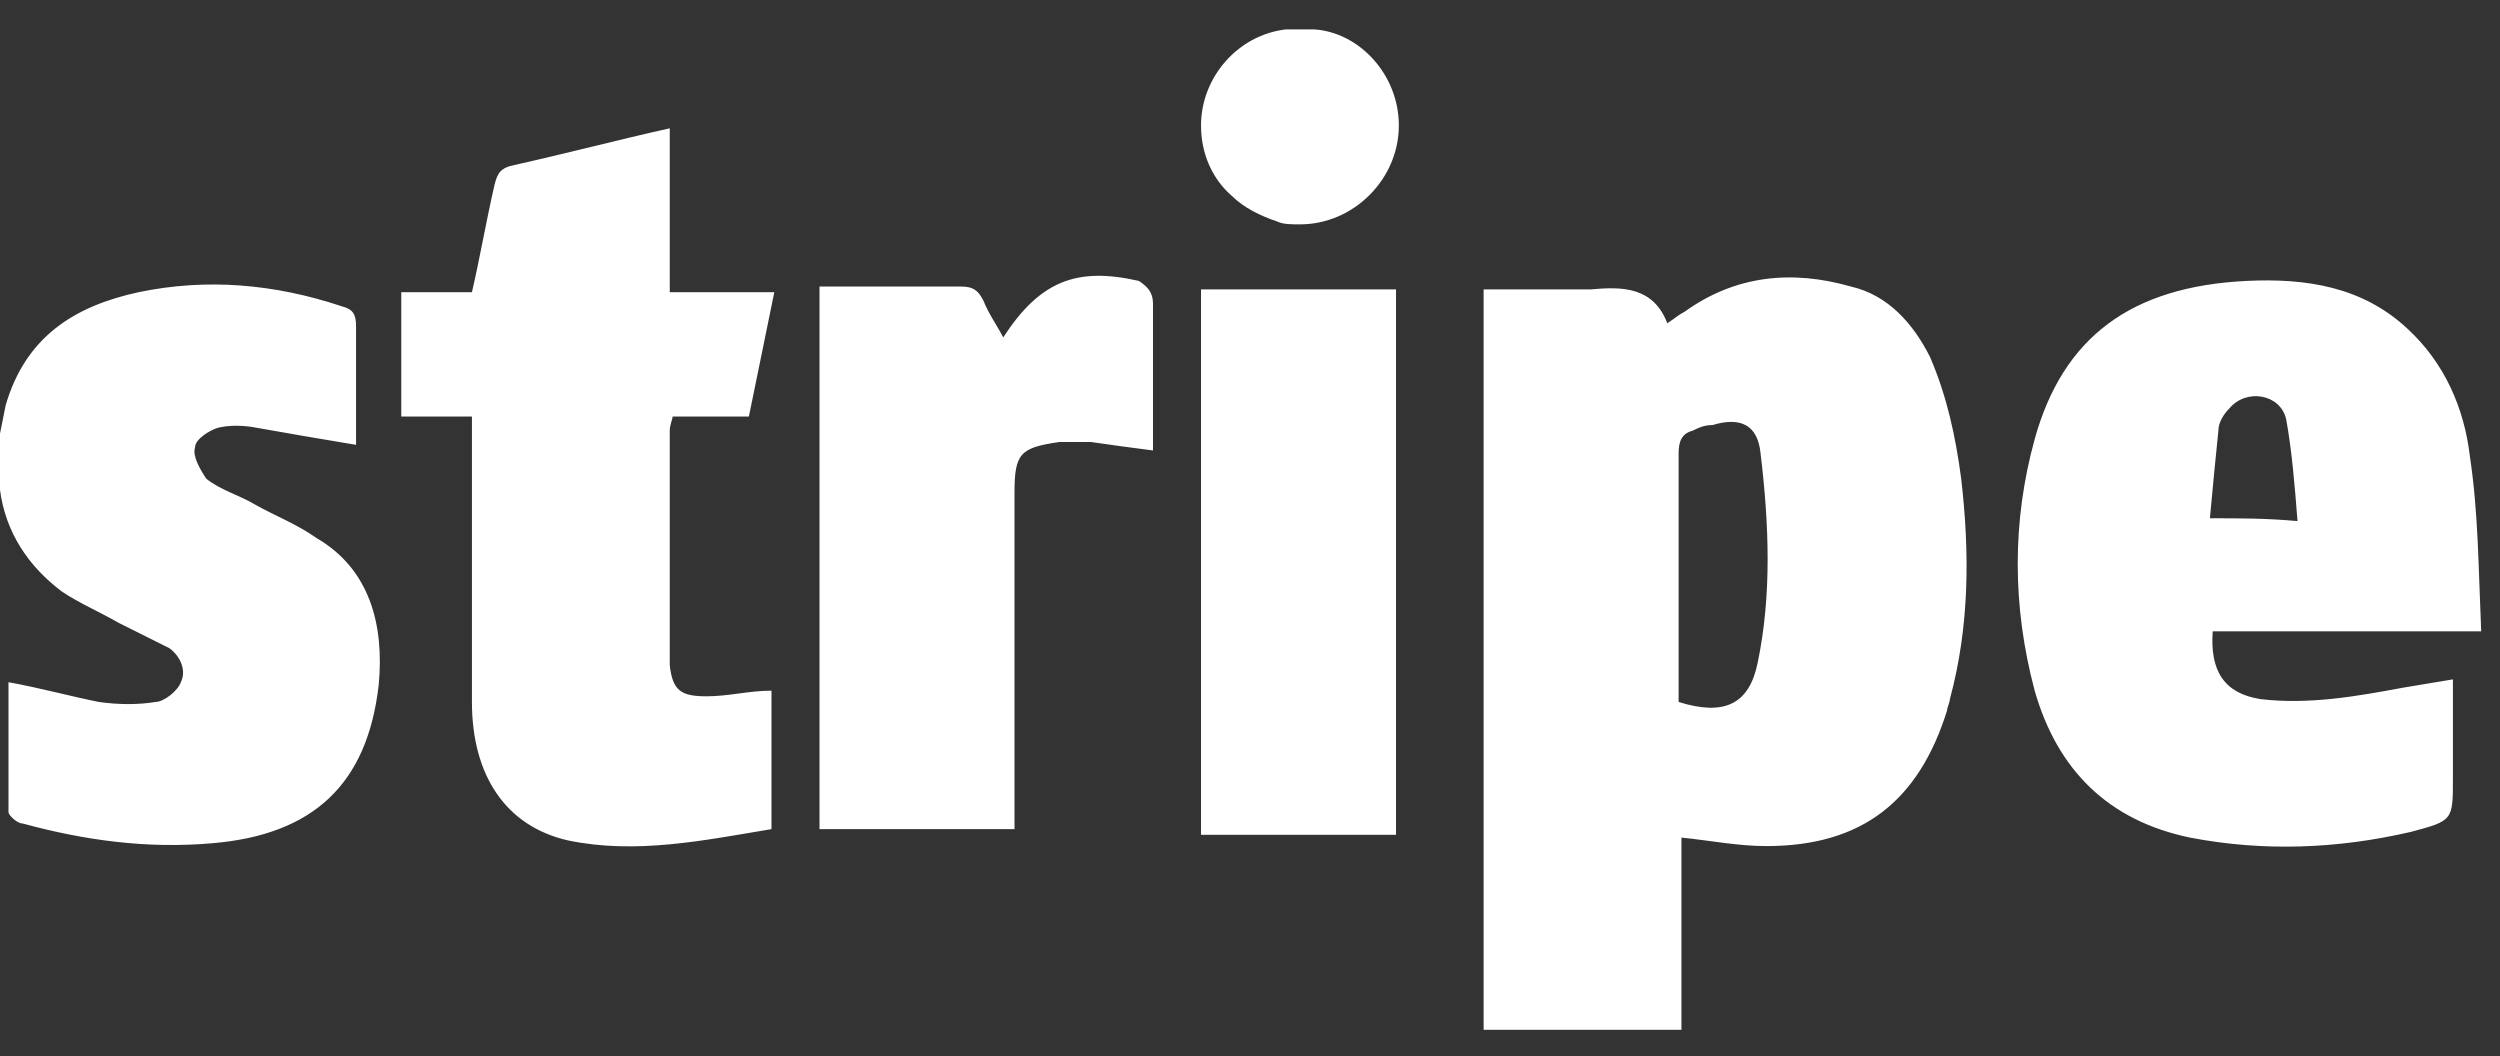 <svg width="71" height="30" viewBox="0 0 71 30" fill="none" xmlns="http://www.w3.org/2000/svg">
<rect x="0" y="0" width="71" height="30" fill="#333333" stroke="none"/>
<path d="M54.816 10.145C54.334 9.181 53.612 8.379 52.568 8.138C50.883 7.657 49.278 7.817 47.833 8.86C47.673 8.941 47.592 9.021 47.352 9.181C46.95 8.138 46.068 8.138 45.185 8.218C45.024 8.218 44.944 8.218 44.783 8.218C43.901 8.218 43.018 8.218 42.135 8.218C42.135 8.459 42.135 8.62 42.135 8.78C42.135 15.441 42.135 22.103 42.135 28.764C42.135 28.925 42.135 29.085 42.135 29.246C43.981 29.246 45.907 29.246 47.753 29.246C47.753 27.4 47.753 25.554 47.753 23.788C48.555 23.868 49.358 24.029 50.161 24.029C52.889 24.029 54.494 22.745 55.297 20.177C55.297 20.096 55.377 19.936 55.377 19.856C55.939 17.769 55.939 15.682 55.698 13.596C55.538 12.392 55.297 11.268 54.816 10.145ZM49.92 18.812C49.679 20.016 48.957 20.337 47.673 19.936C47.673 19.615 47.673 19.213 47.673 18.892C47.673 16.886 47.673 14.88 47.673 12.873C47.673 12.552 47.753 12.311 48.074 12.231C48.234 12.151 48.395 12.071 48.636 12.071C49.438 11.83 49.92 12.071 50 12.873C50.241 14.88 50.321 16.886 49.92 18.812ZM32.745 8.62C32.745 9.984 32.745 11.348 32.745 12.793C32.103 12.713 31.541 12.633 30.979 12.552C30.658 12.552 30.417 12.552 30.096 12.552C28.973 12.713 28.812 12.873 28.812 13.997C28.812 16.966 28.812 20.016 28.812 22.986C28.812 23.146 28.812 23.387 28.812 23.547C26.966 23.547 25.12 23.547 23.274 23.547C23.274 18.411 23.274 13.274 23.274 8.138C23.355 8.138 23.515 8.138 23.676 8.138C24.88 8.138 26.084 8.138 27.287 8.138C27.608 8.138 27.769 8.218 27.929 8.539C28.09 8.941 28.331 9.262 28.491 9.583C29.535 7.978 30.578 7.576 32.344 7.978C32.584 8.138 32.745 8.299 32.745 8.62ZM39.727 3.563C39.727 5.088 38.443 6.372 36.918 6.372C36.677 6.372 36.437 6.372 36.276 6.292C35.795 6.132 35.313 5.891 34.992 5.57C34.43 5.088 34.109 4.366 34.109 3.563C34.109 2.199 35.153 0.995 36.517 0.835H36.597C36.838 0.835 36.998 0.835 37.239 0.835C37.239 0.835 37.239 0.835 37.319 0.835C38.604 0.915 39.727 2.119 39.727 3.563ZM34.109 8.218C35.955 8.218 37.801 8.218 39.647 8.218C39.647 13.355 39.647 18.491 39.647 23.708C37.801 23.708 35.955 23.708 34.109 23.708C34.109 18.491 34.109 13.355 34.109 8.218ZM70.144 12.954C69.984 11.589 69.422 10.305 68.379 9.342C67.095 8.138 65.49 7.897 63.804 7.978C60.514 8.138 58.587 9.583 57.785 12.472C57.143 14.799 57.143 17.207 57.785 19.615C58.427 21.862 59.872 23.307 62.199 23.788C64.286 24.189 66.373 24.109 68.459 23.628C69.663 23.307 69.663 23.307 69.663 22.103C69.663 21.14 69.663 20.257 69.663 19.294C69.181 19.374 68.7 19.454 68.218 19.535C66.934 19.775 65.57 20.016 64.206 19.856C63.162 19.695 62.761 19.053 62.841 17.929C65.329 17.929 67.817 17.929 70.466 17.929C70.385 16.084 70.385 14.559 70.144 12.954ZM62.761 14.719C62.841 13.836 62.921 13.034 63.002 12.231C63.002 11.99 63.162 11.75 63.323 11.589C63.804 11.027 64.767 11.188 64.928 11.91C65.088 12.793 65.169 13.756 65.249 14.799C64.366 14.719 63.644 14.719 62.761 14.719ZM19.021 12.231C19.021 14.318 19.021 16.324 19.021 18.411C19.021 18.572 19.021 18.732 19.021 18.892C19.101 19.615 19.342 19.775 20.064 19.775C20.706 19.775 21.268 19.615 21.91 19.615C21.91 20.899 21.91 22.183 21.91 23.547C19.984 23.868 18.058 24.27 16.132 23.868C14.366 23.467 13.403 22.023 13.403 19.936C13.403 17.448 13.403 14.96 13.403 12.392C13.403 12.231 13.403 12.071 13.403 11.83C12.681 11.83 12.039 11.83 11.396 11.83C11.396 10.626 11.396 9.502 11.396 8.299C12.039 8.299 12.681 8.299 13.403 8.299C13.644 7.255 13.804 6.292 14.045 5.249C14.125 4.928 14.206 4.767 14.607 4.687C16.051 4.366 17.576 3.965 19.021 3.644C19.021 5.169 19.021 6.693 19.021 8.299C20.064 8.299 20.947 8.299 21.99 8.299C21.75 9.502 21.509 10.626 21.268 11.83C20.546 11.83 19.823 11.83 19.101 11.83C19.101 11.91 19.021 12.071 19.021 12.231ZM10.755 19.454C10.433 22.263 8.909 23.708 6.019 23.949C4.173 24.109 2.408 23.868 0.642 23.387C0.482 23.387 0.241 23.146 0.241 23.066C0.241 21.862 0.241 20.658 0.241 19.374C1.124 19.535 2.006 19.775 2.809 19.936C3.371 20.016 3.933 20.016 4.414 19.936C4.655 19.936 5.056 19.615 5.136 19.374C5.297 19.053 5.136 18.652 4.815 18.411C4.334 18.17 3.852 17.929 3.371 17.689C2.809 17.368 2.247 17.127 1.766 16.806C0.803 16.084 0.161 15.12 5.66319e-05 13.917C5.66319e-05 13.836 -0.08 13.676 -0.08 13.596C-0.08 13.274 -0.08 12.954 -0.08 12.713C5.66319e-05 12.311 0.08 11.91 0.161 11.509C0.722 9.583 2.087 8.7 3.933 8.299C5.859 7.897 7.785 8.058 9.711 8.7C10.032 8.78 10.112 8.941 10.112 9.262C10.112 10.385 10.112 11.509 10.112 12.633C9.149 12.472 8.186 12.311 7.303 12.151C6.902 12.071 6.501 12.071 6.18 12.151C5.939 12.231 5.538 12.472 5.538 12.713C5.458 12.954 5.698 13.355 5.859 13.596C6.26 13.917 6.822 14.077 7.223 14.318C7.785 14.639 8.427 14.88 8.989 15.281C10.514 16.164 10.915 17.769 10.755 19.454Z" fill="white"/>
</svg>
